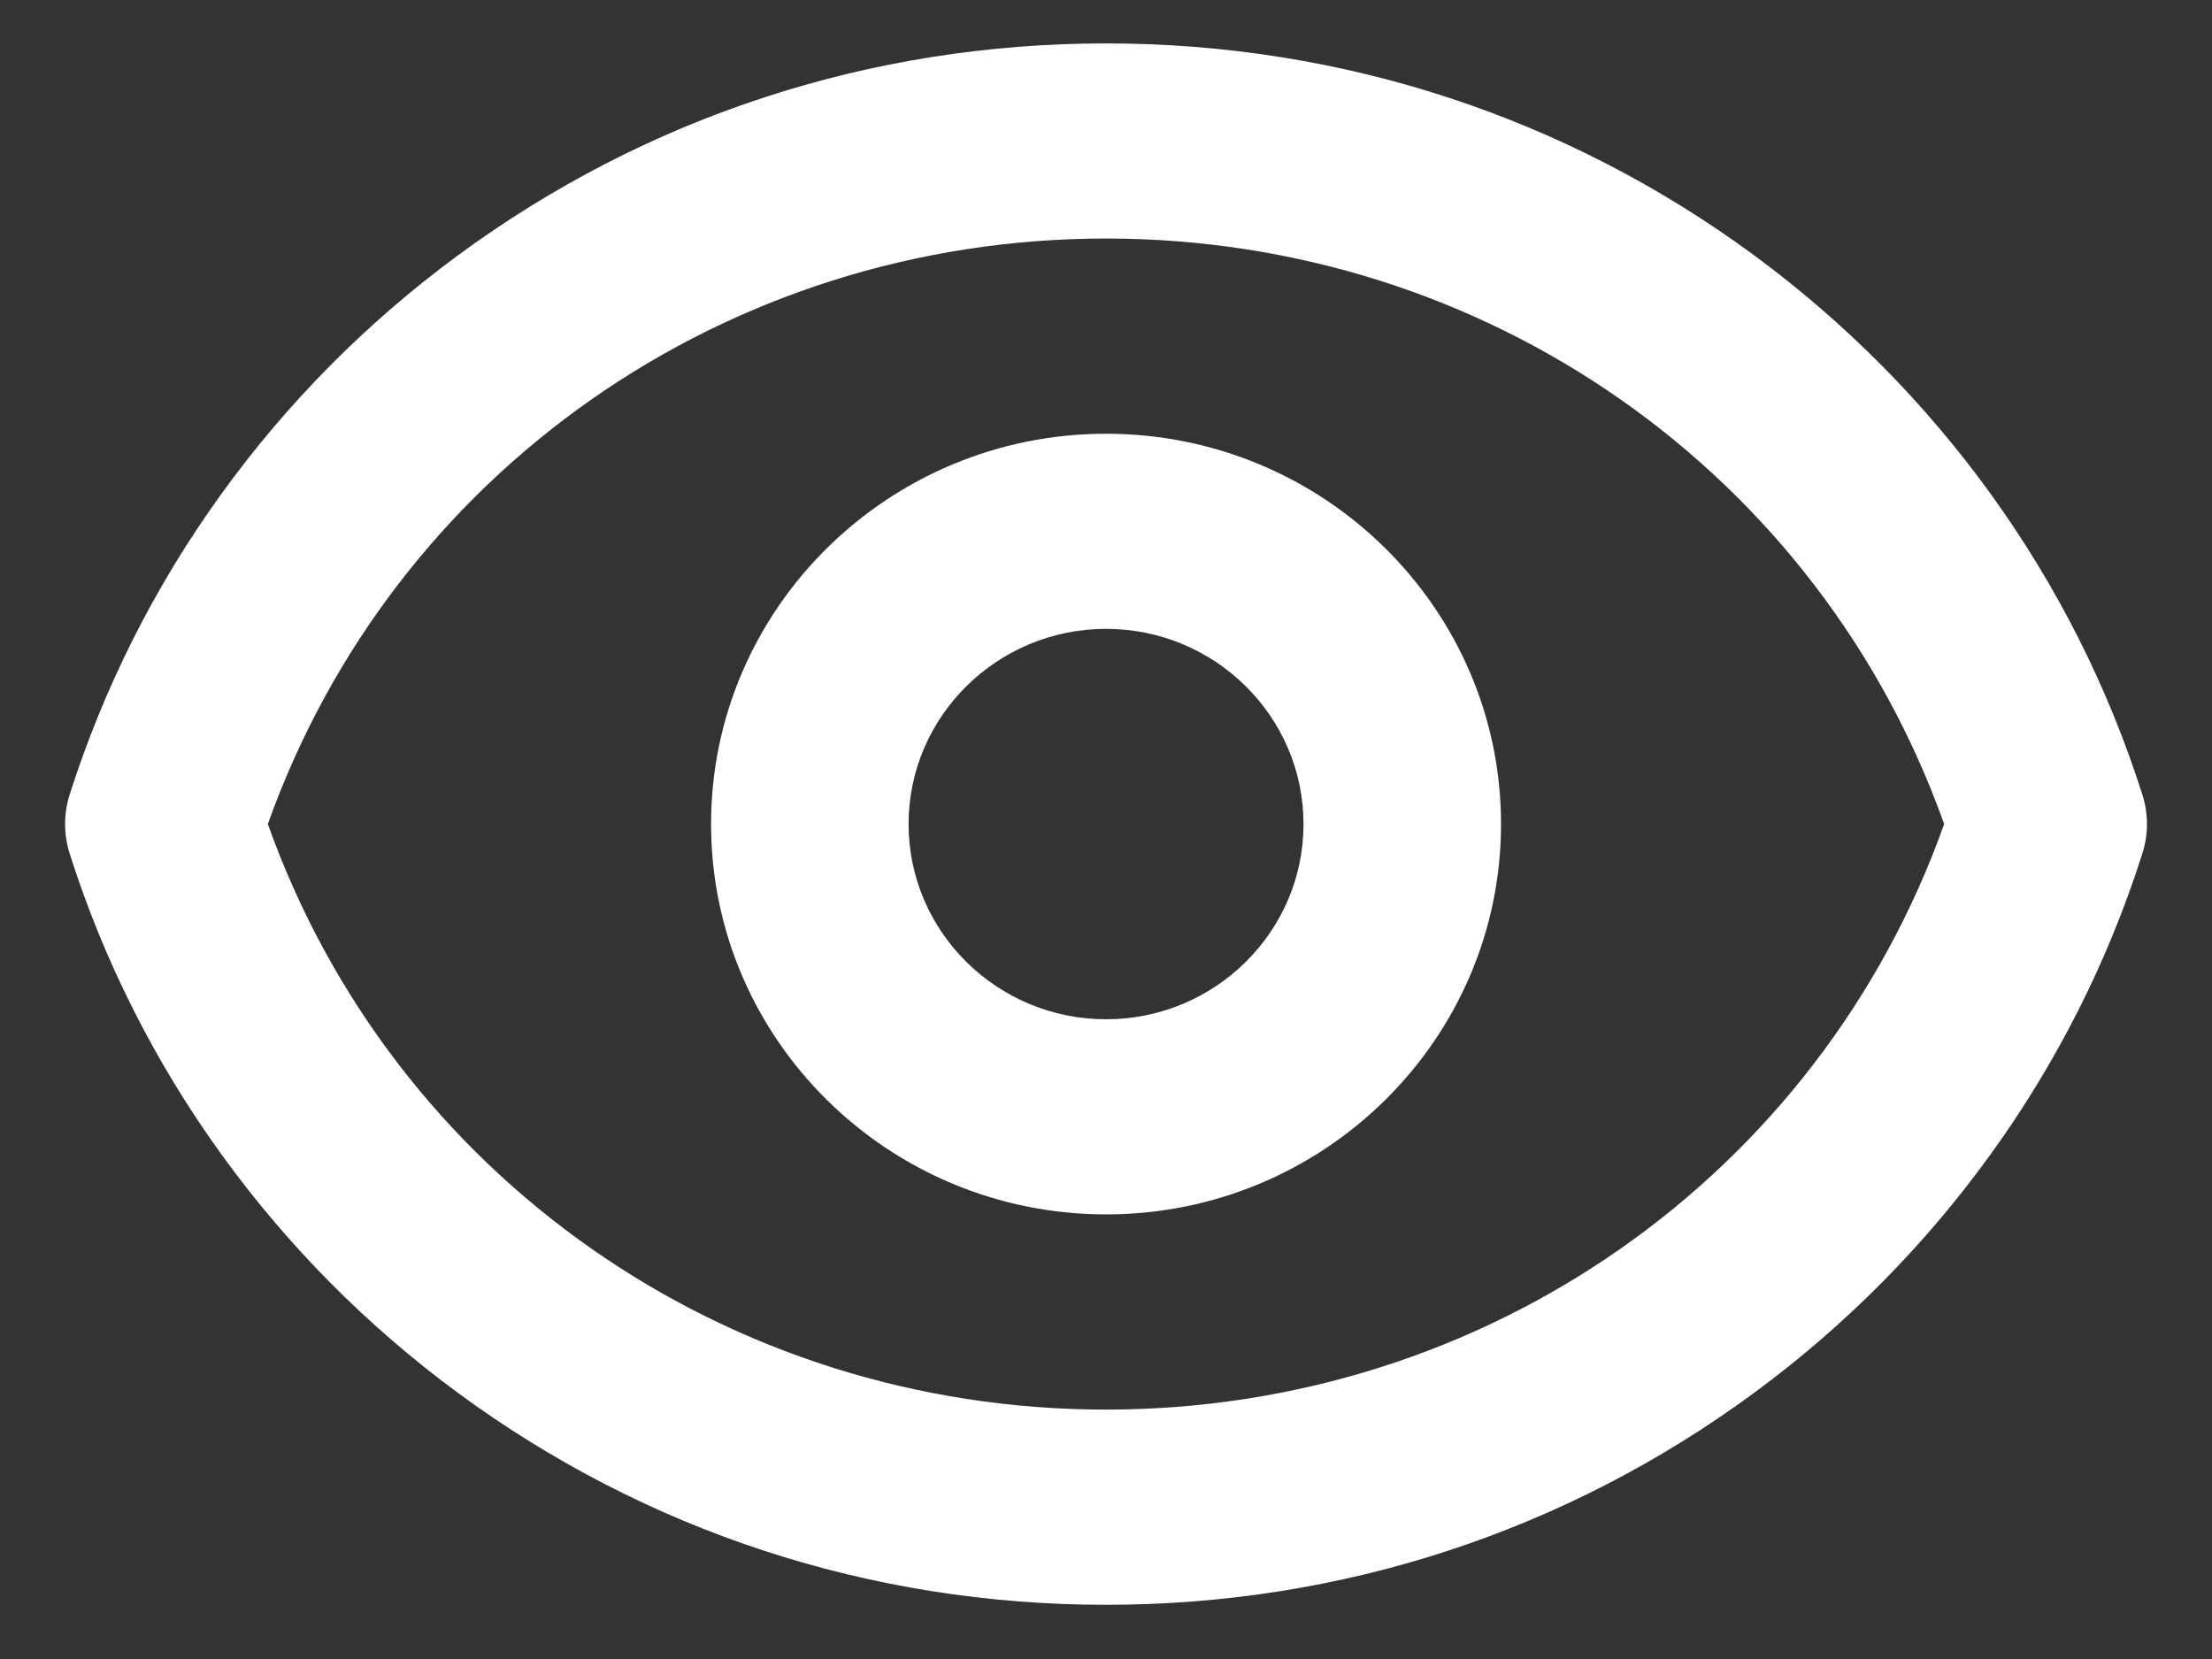 <svg width="24" height="18" viewBox="0 0 24 18" fill="none" xmlns="http://www.w3.org/2000/svg">
<rect x="0" y="0" width="24" height="18" fill="#333333" stroke="none"/>
<path d="M12.001 13.176C14.364 13.176 16.286 11.277 16.286 8.941C16.286 6.606 14.364 4.706 12.001 4.706C9.638 4.706 7.715 6.606 7.715 8.941C7.715 11.277 9.638 13.176 12.001 13.176ZM12.001 6.823C13.182 6.823 14.143 7.774 14.143 8.941C14.143 10.109 13.182 11.059 12.001 11.059C10.819 11.059 9.858 10.109 9.858 8.941C9.858 7.774 10.819 6.823 12.001 6.823Z" fill="white"/>
<path d="M12 17.412C14.559 17.412 16.993 16.615 19.039 15.107C20.023 14.382 20.883 13.514 21.596 12.527C22.319 11.527 22.874 10.427 23.245 9.258C23.311 9.052 23.311 8.83 23.245 8.624C22.874 7.455 22.319 6.356 21.596 5.355C20.883 4.369 20.022 3.501 19.039 2.775C16.993 1.268 14.559 0.471 12 0.471C9.441 0.471 7.007 1.268 4.961 2.776C3.978 3.501 3.117 4.369 2.404 5.356C1.681 6.356 1.127 7.456 0.755 8.624C0.69 8.831 0.69 9.052 0.755 9.259C1.126 10.427 1.681 11.527 2.404 12.527C3.118 13.514 3.978 14.382 4.961 15.107C7.007 16.614 9.441 17.412 12 17.412ZM21.094 8.941C19.735 12.755 16.122 15.294 12 15.294C7.878 15.294 4.265 12.755 2.906 8.941C4.265 5.127 7.878 2.588 12 2.588C16.122 2.588 19.735 5.127 21.094 8.941Z" fill="white"/>
</svg>
